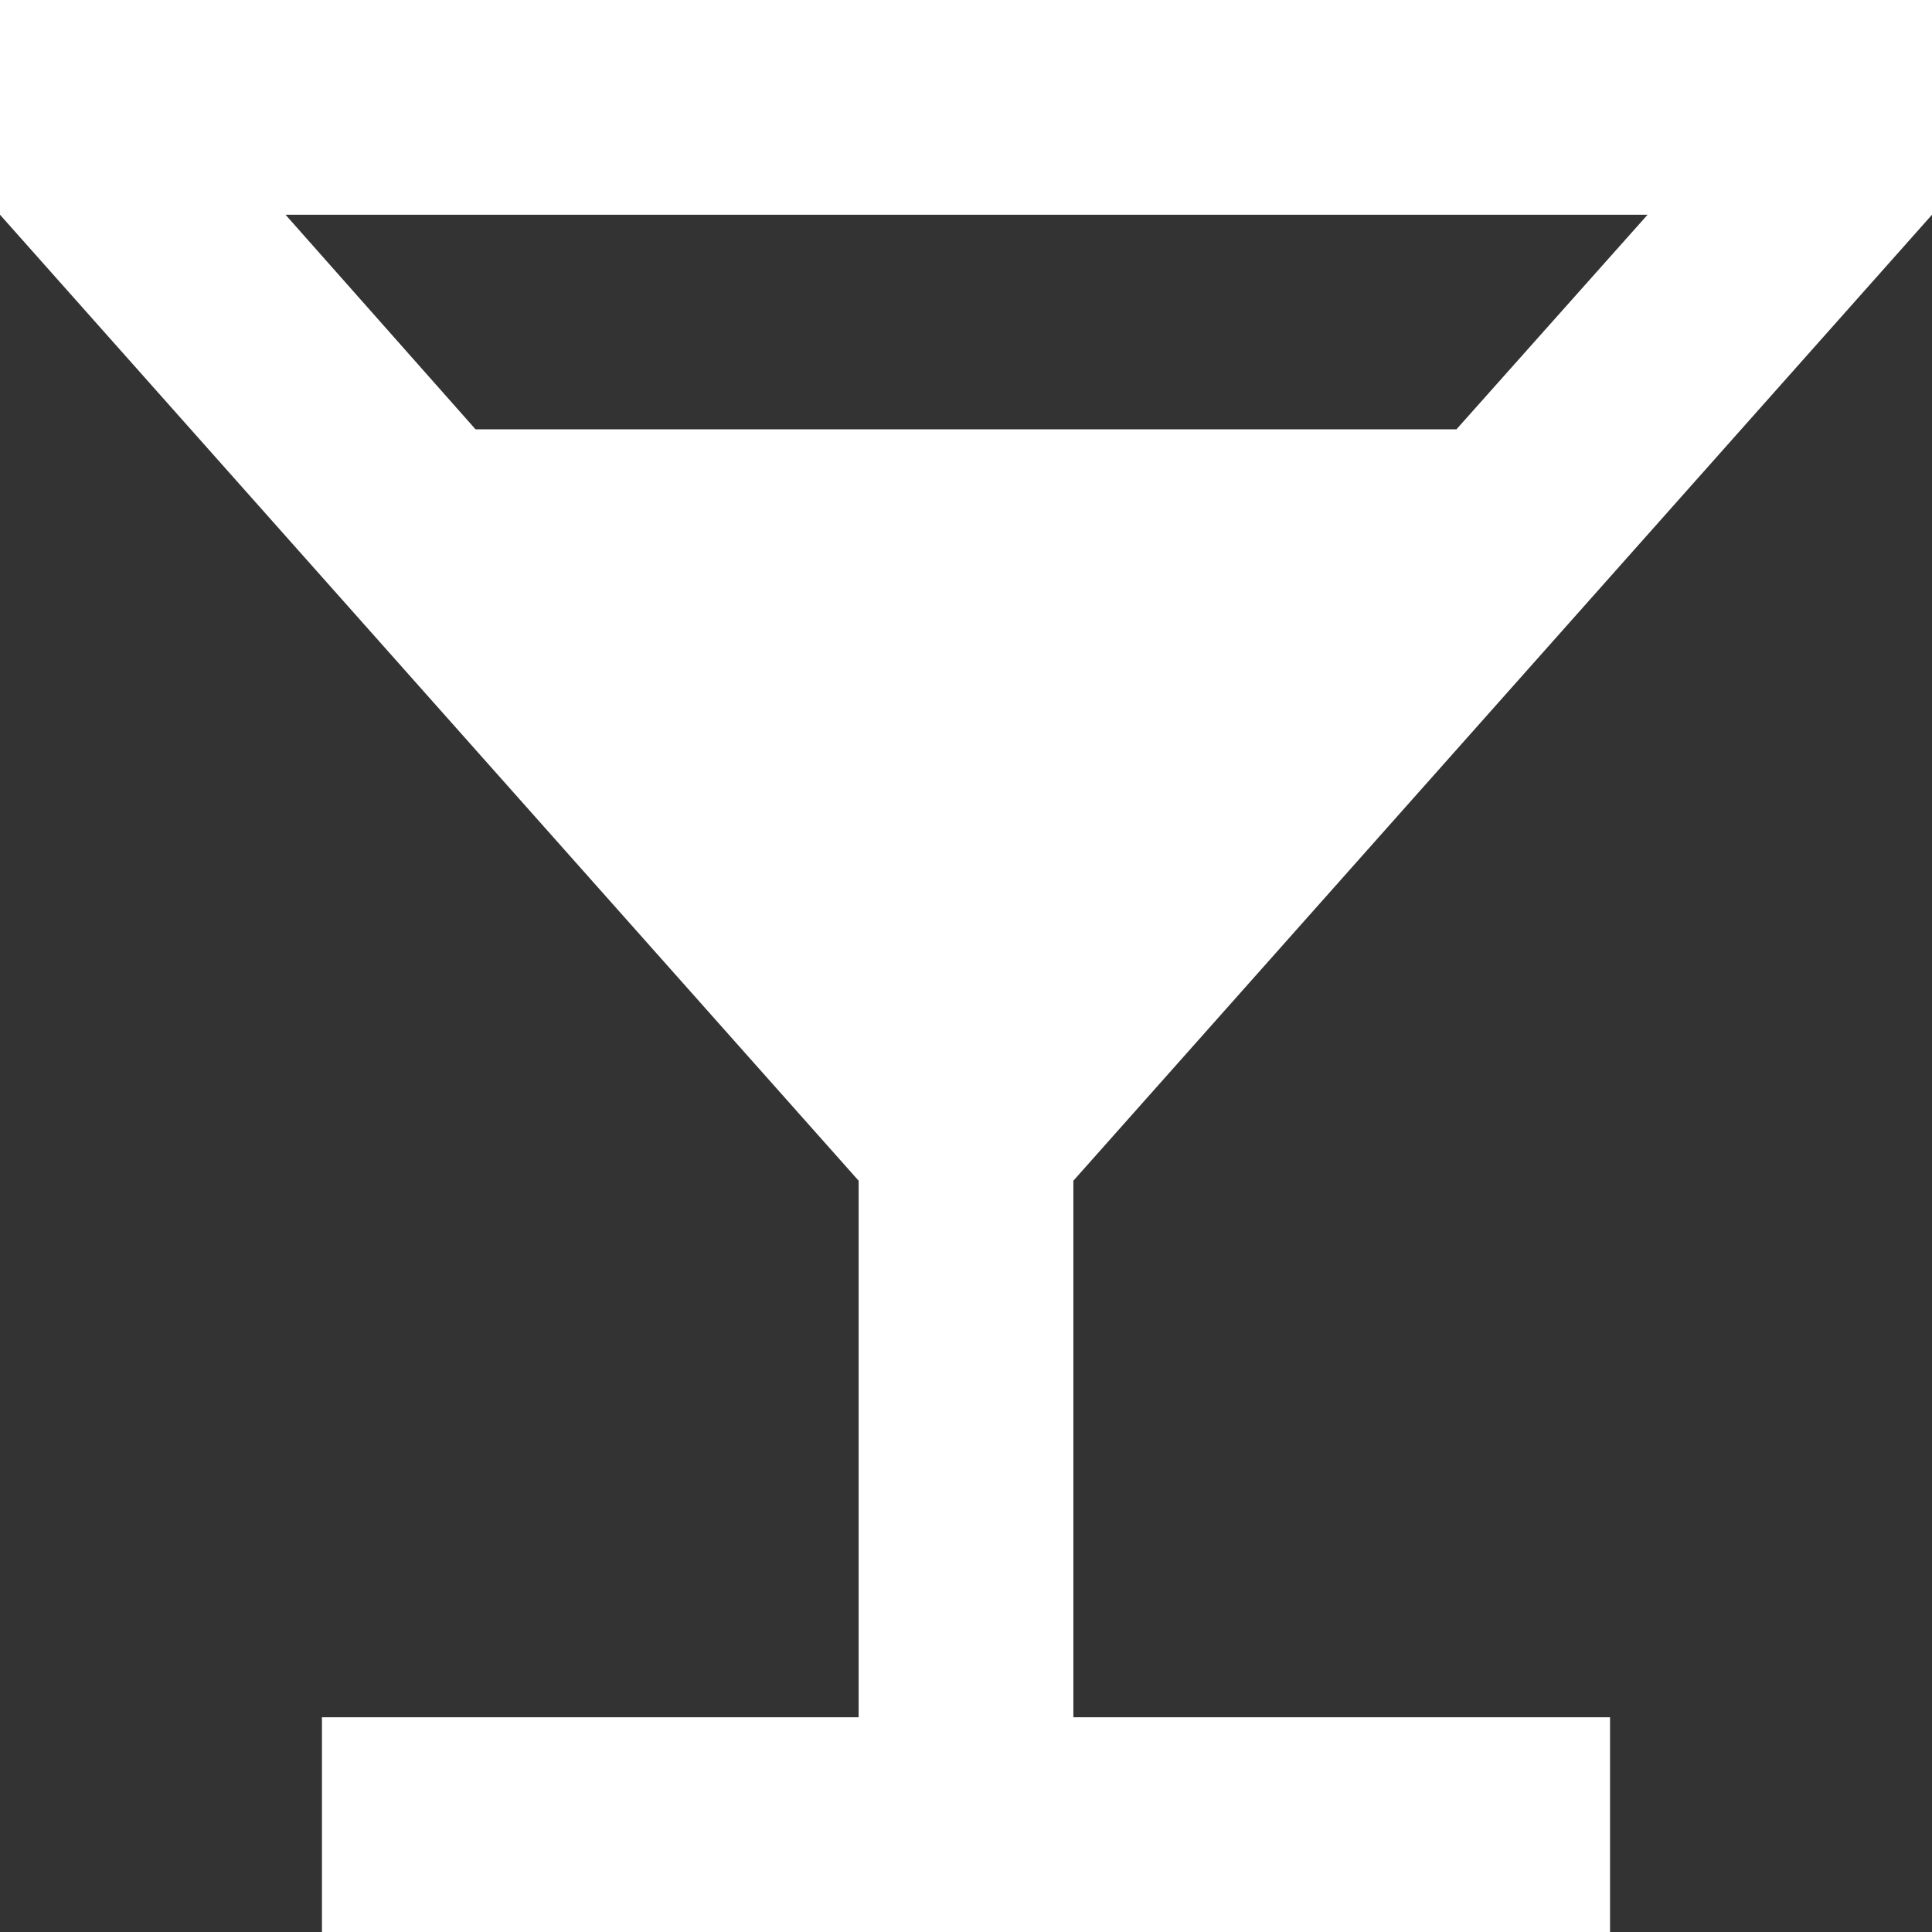 <svg width="14" height="14" viewBox="0 0 14 14" fill="none" xmlns="http://www.w3.org/2000/svg">
    <rect x="0" y="0" width="14" height="14" fill="#333333" stroke="none"/>
    <path d="M14 1.556V0H0V1.556L6.222 8.556V12.444H2.333V14H11.667V12.444H7.778V8.556L14 1.556ZM3.446 3.111L2.069 1.556H11.939L10.554 3.111H3.446Z" fill="white"/>
</svg>
